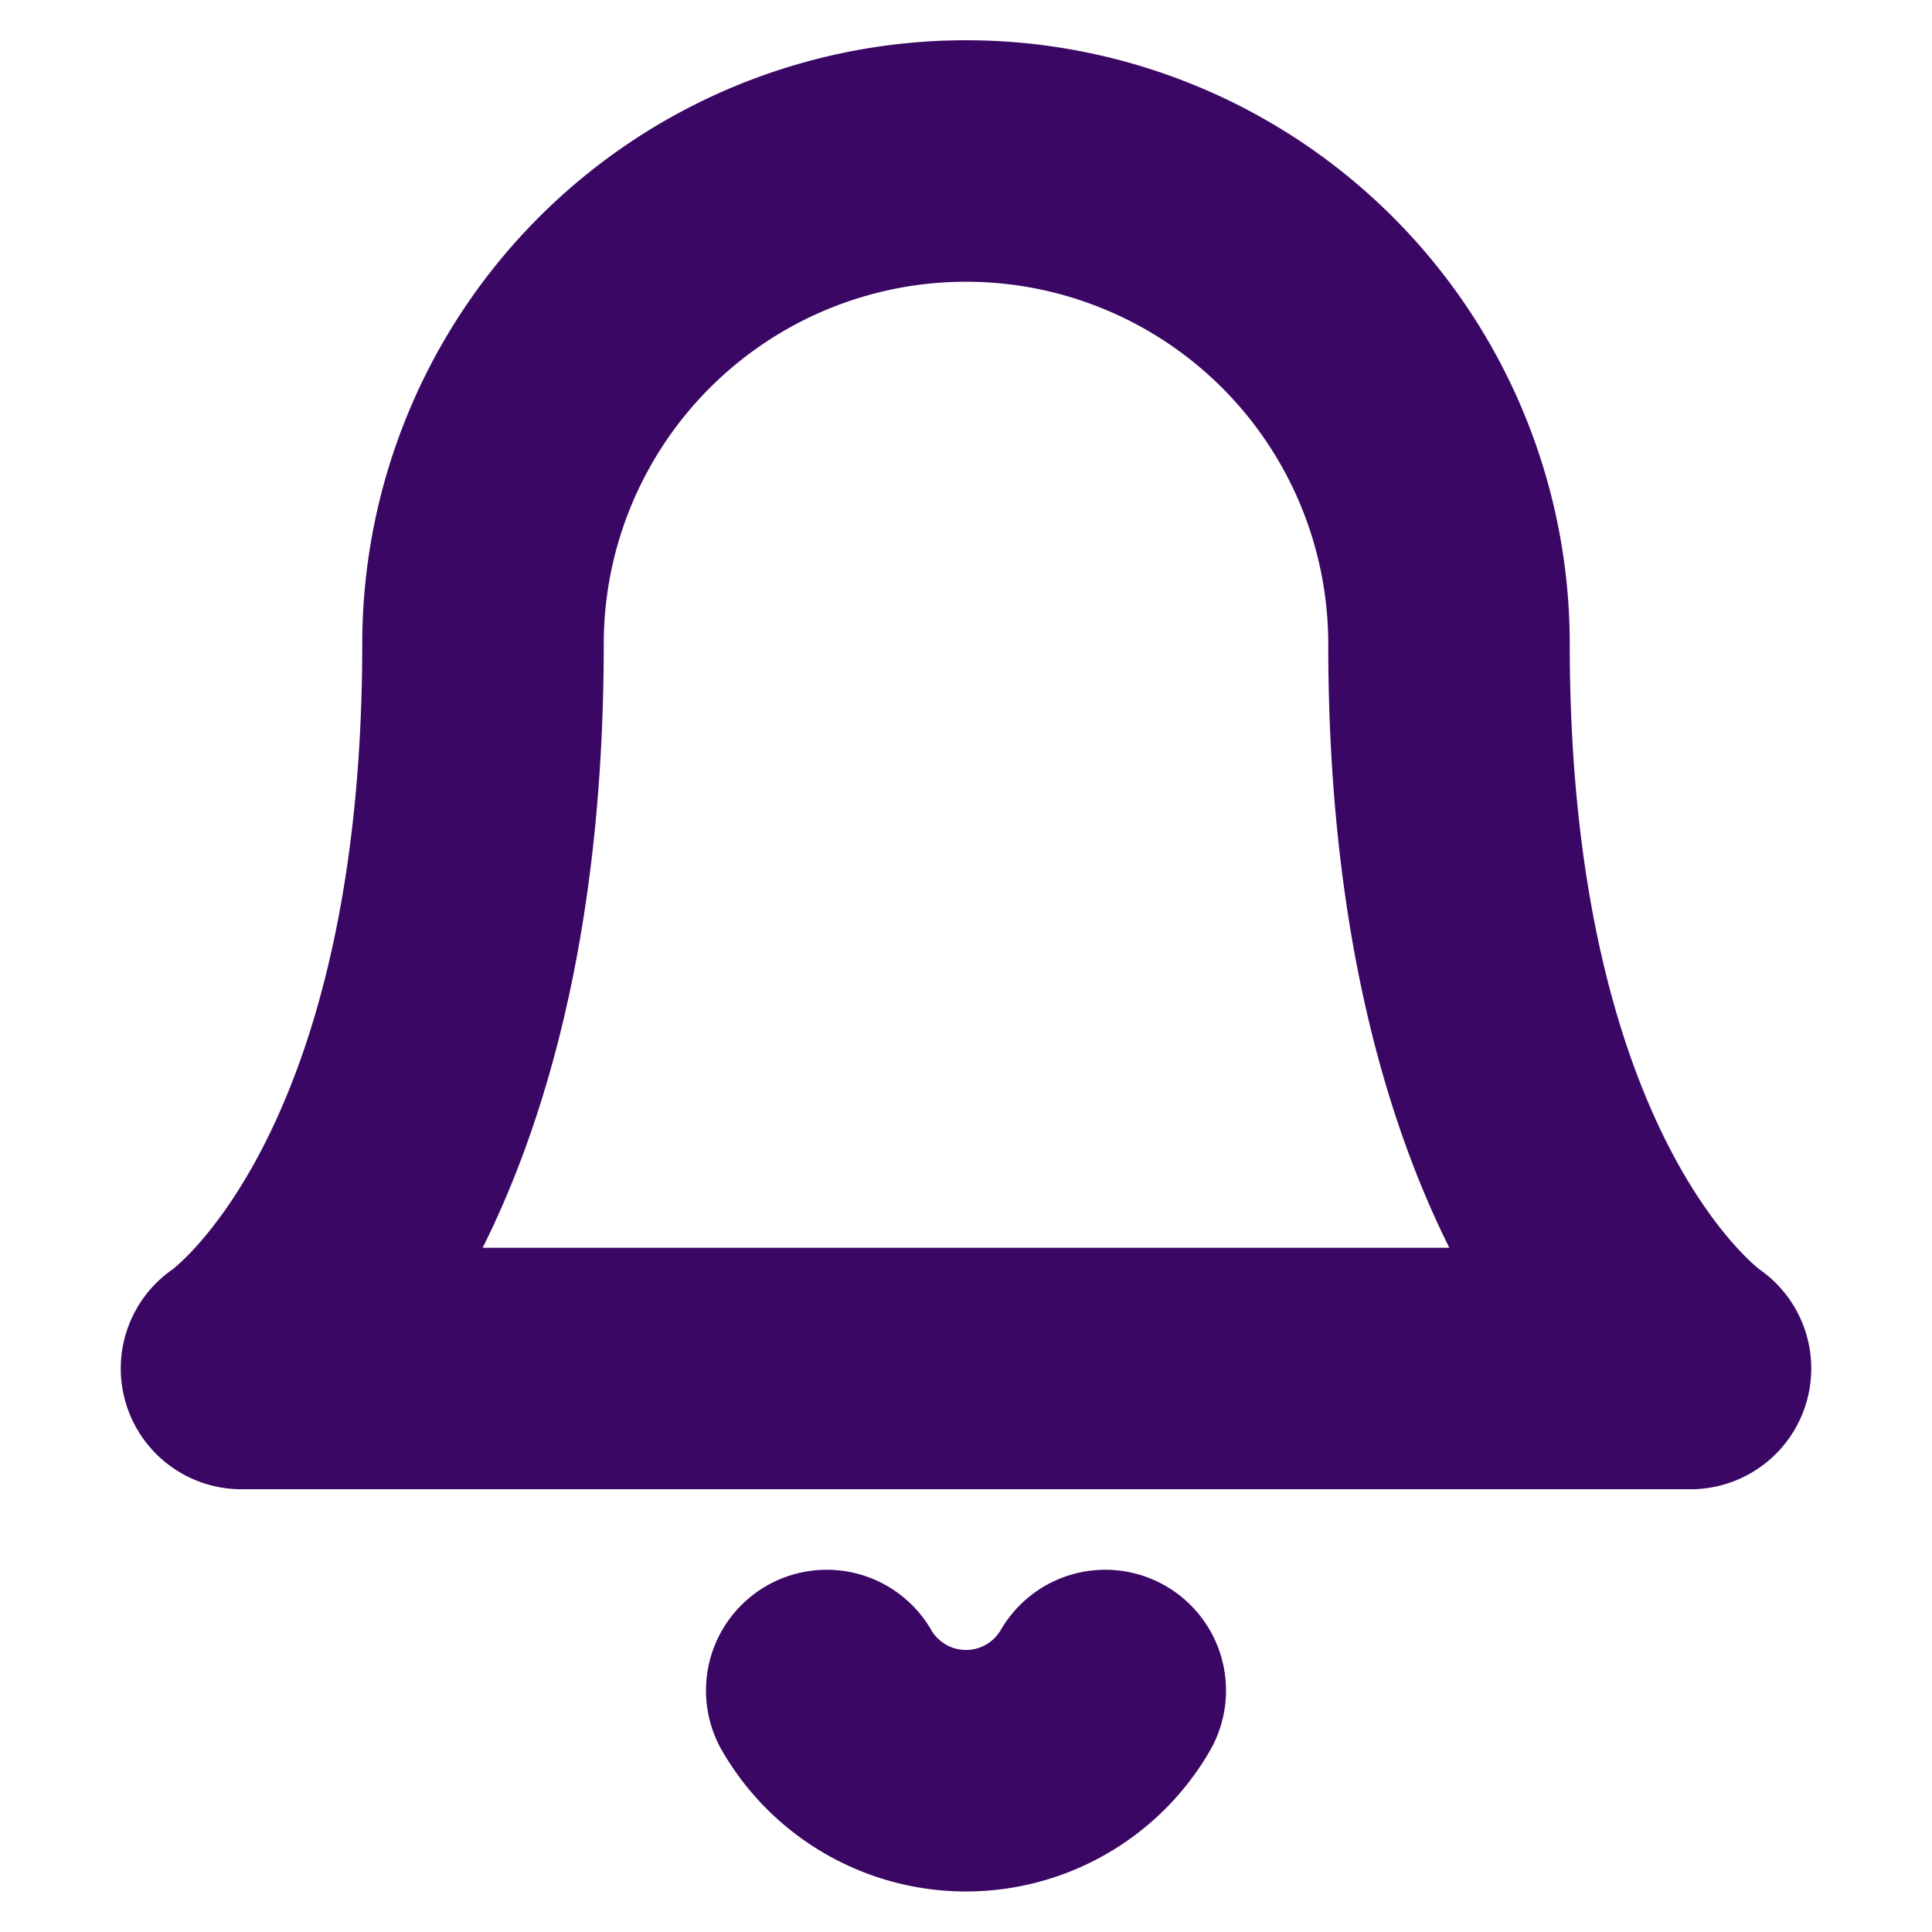 <svg xmlns="http://www.w3.org/2000/svg" width="60" height="60" viewBox="0 0 24 24" fill="none" stroke="#3b0764" stroke-width="3" stroke-linecap="round" stroke-linejoin="round" class="feather feather-bell"><path d="M18 8A6 6 0 0 0 6 8c0 7-3 9-3 9h18s-3-2-3-9"></path><path d="M13.73 21a2 2 0 0 1-3.46 0"></path></svg>